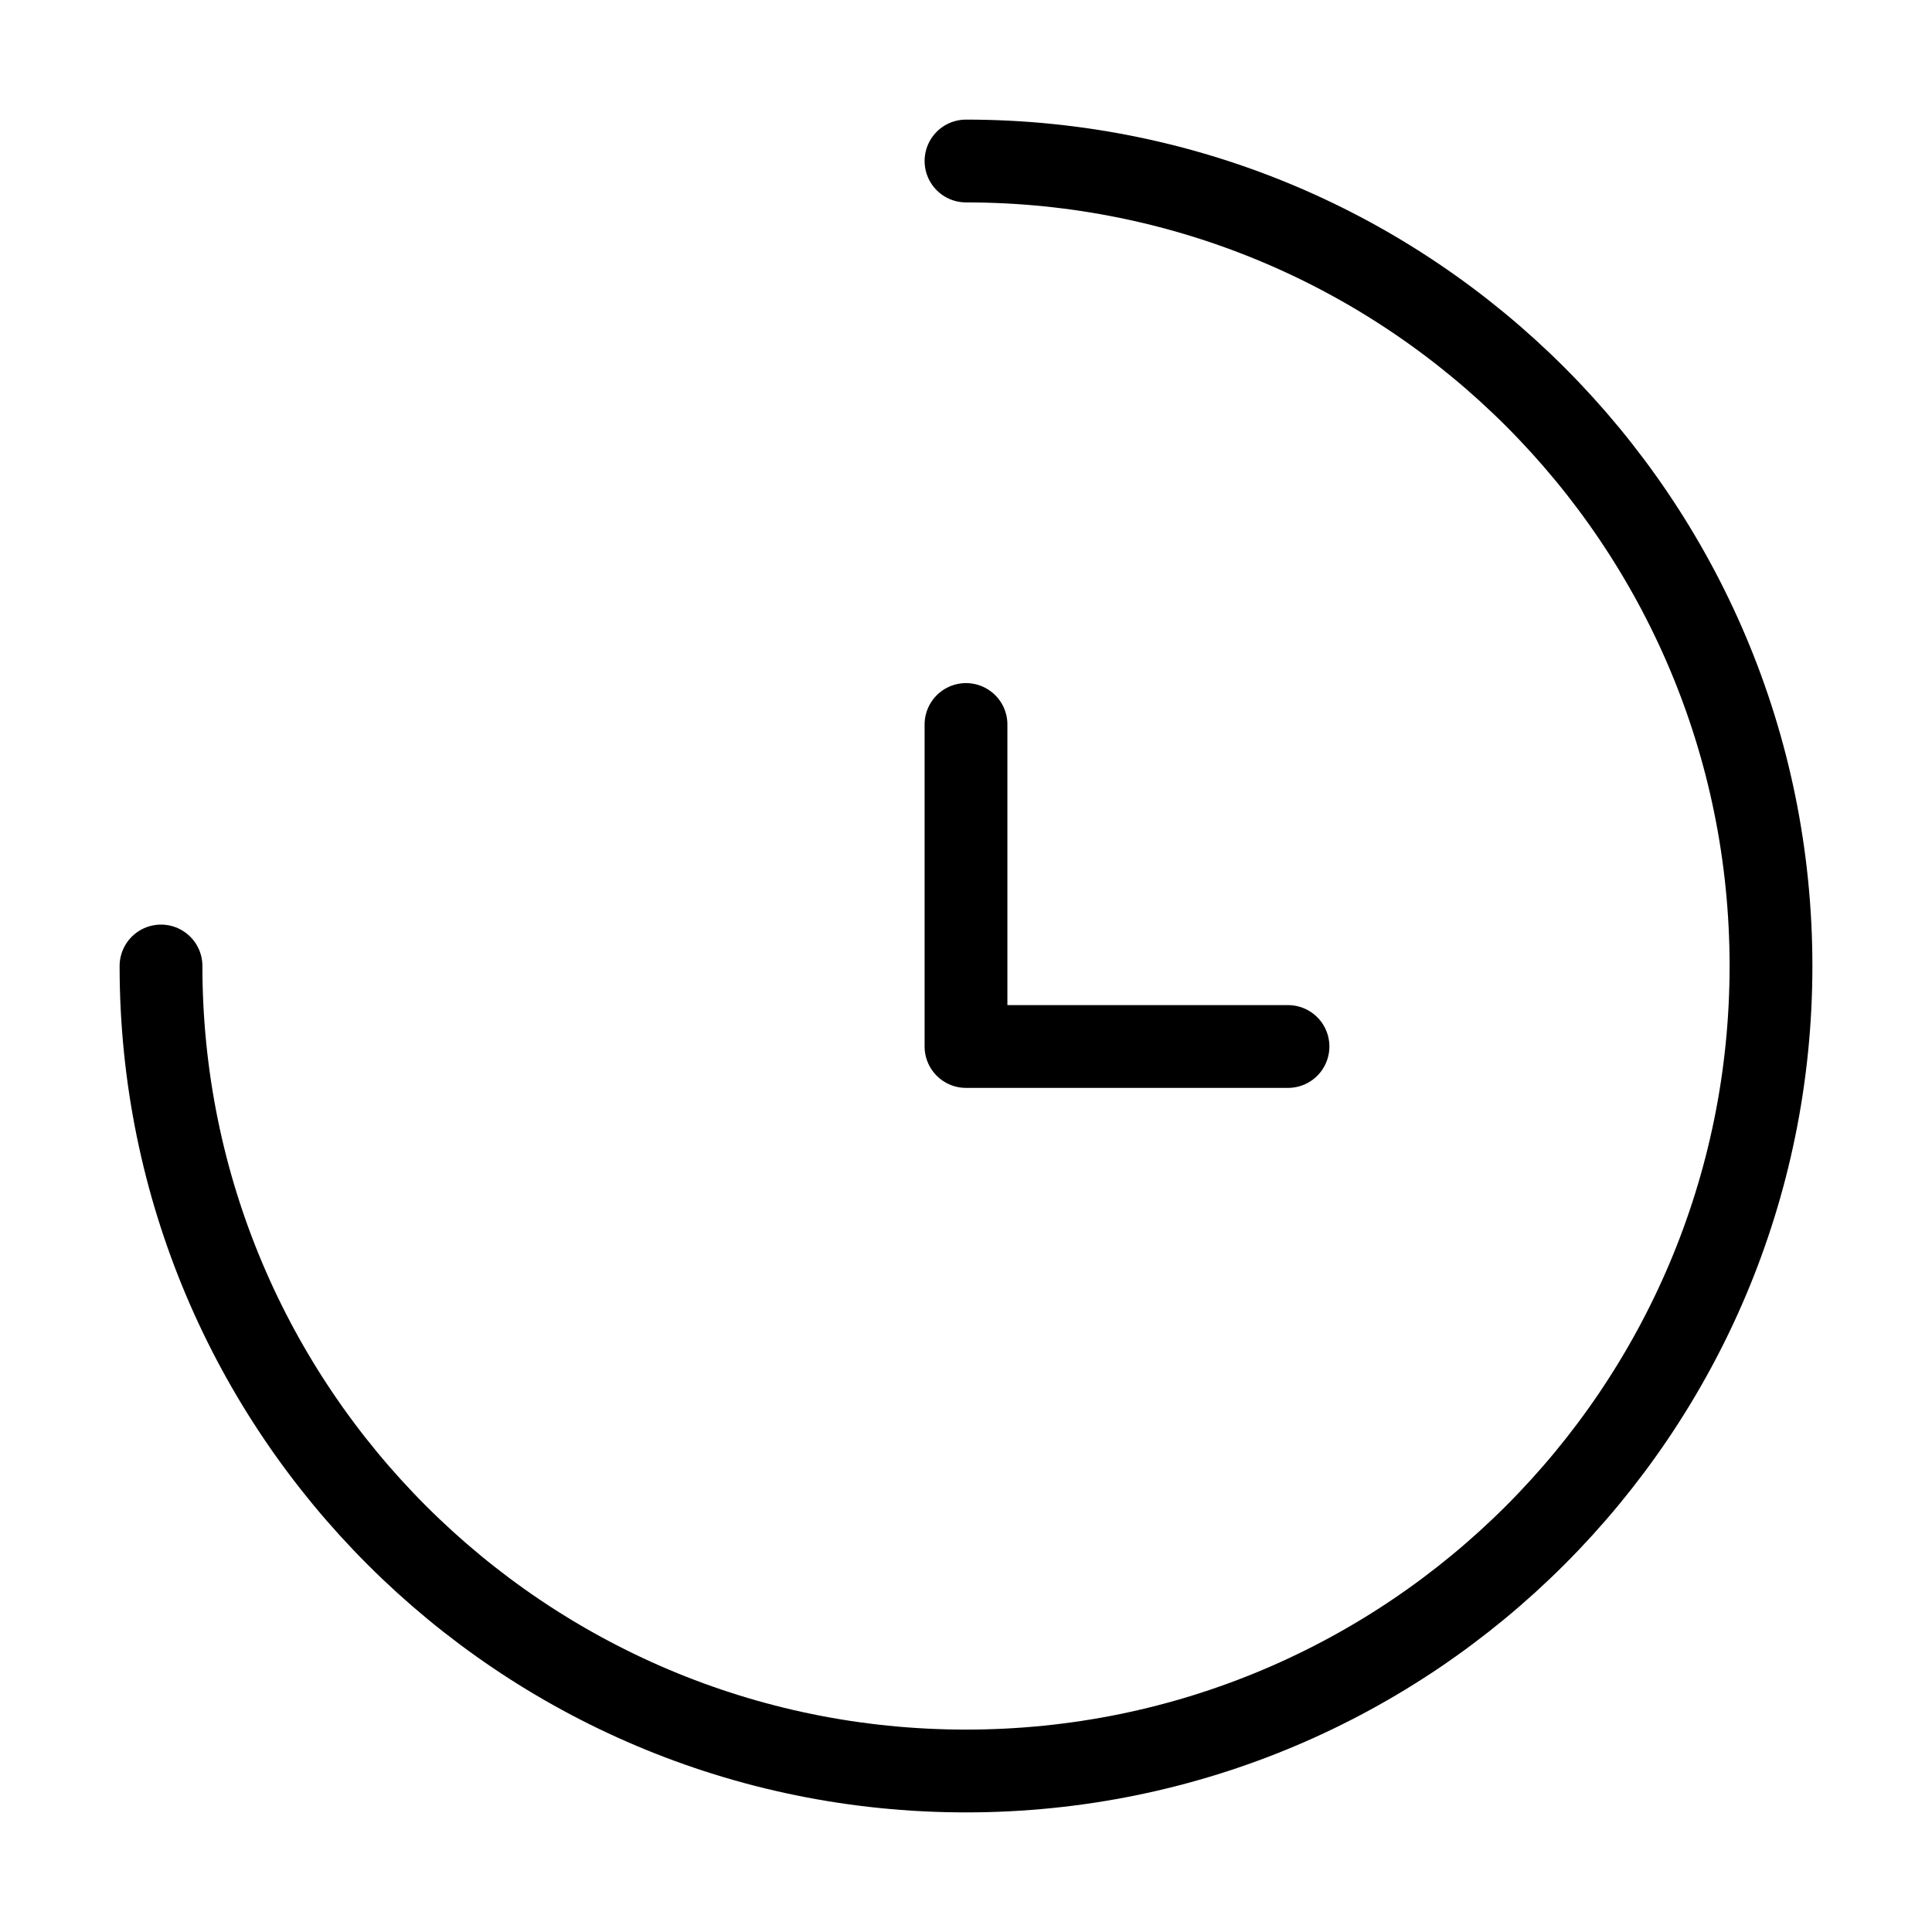 <svg width="140" height="140" viewBox="0 0 140 140" fill="none" xmlns="http://www.w3.org/2000/svg">
<path d="M11.667 70C11.667 102.217 37.783 128.333 70 128.333C102.217 128.333 128.333 102.217 128.333 70C128.333 37.783 102.217 11.667 70 11.667" stroke="black" stroke-width="6" stroke-linecap="round"/>
<path d="M70 52.5V75.833H93.333" stroke="black" stroke-width="6" stroke-linecap="round" stroke-linejoin="round"/>
</svg>
